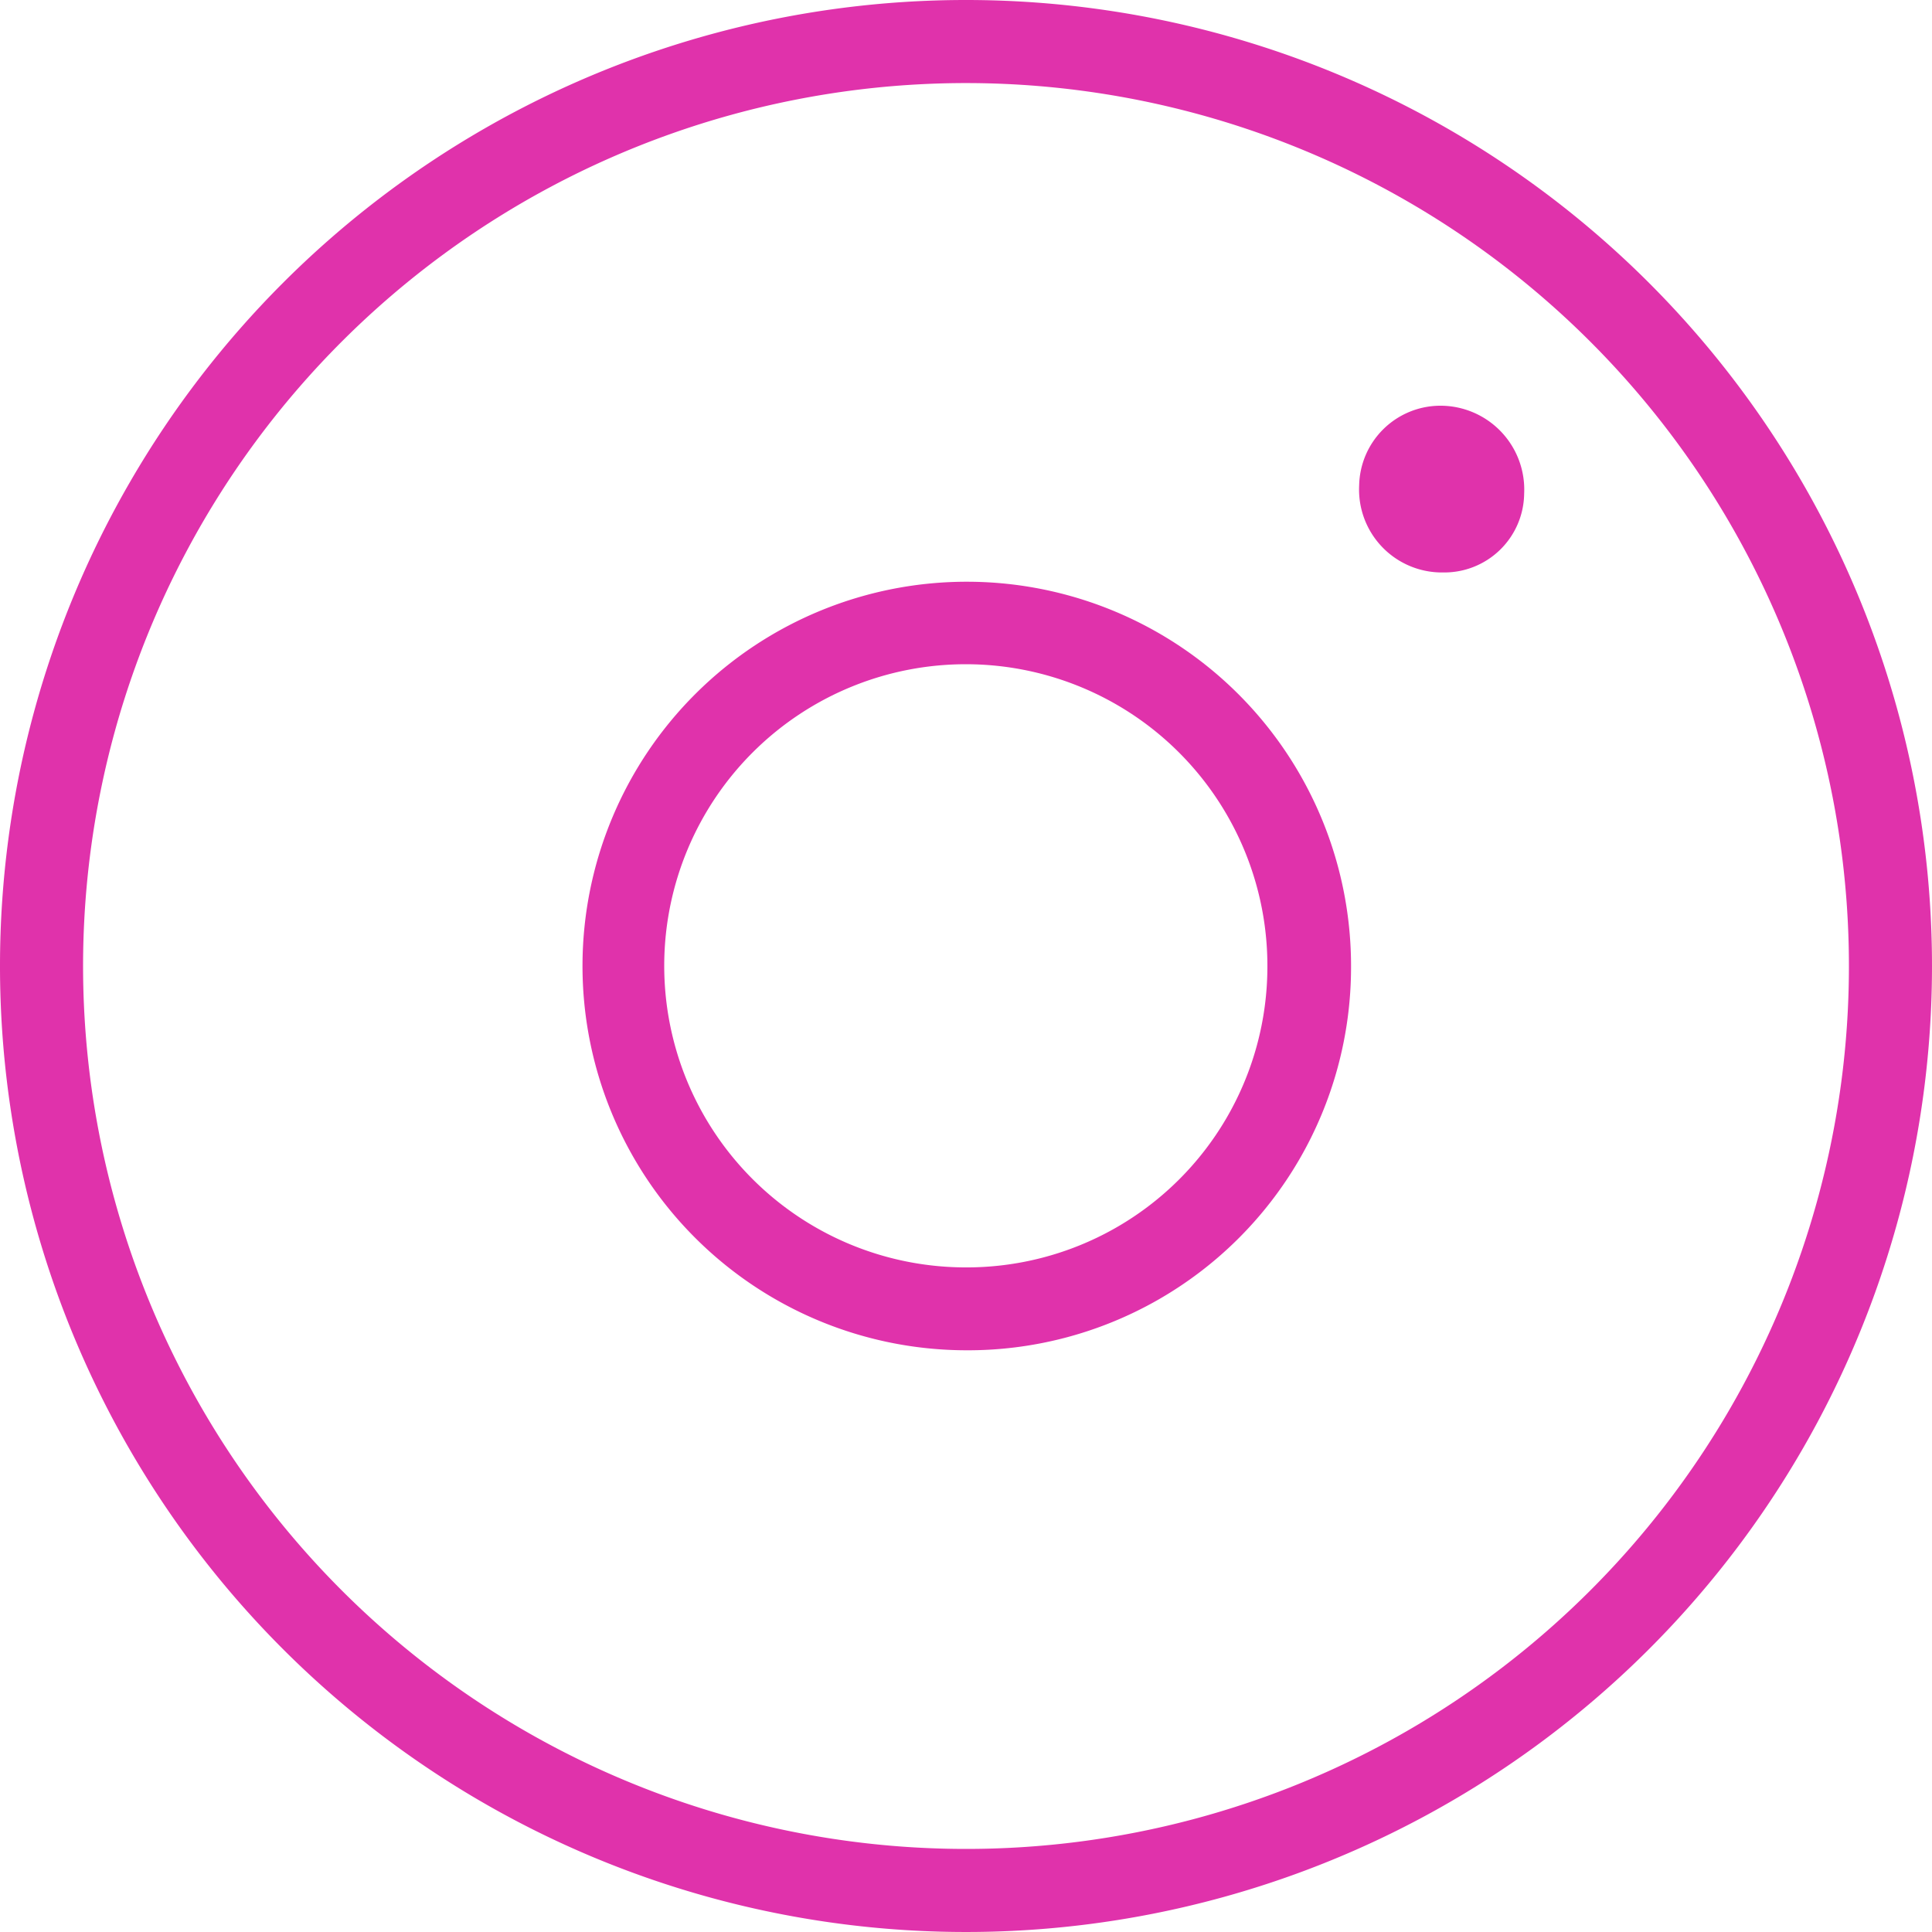 <svg xmlns="http://www.w3.org/2000/svg" viewBox="0 0 100 100">
	<defs>
		<style>.cls-1{fill: #E032AB;}</style>
	</defs>
	<title>Instagram</title>
	<g id="Layer_2" data-name="Layer 2">
		<g id="Layer_1-2" data-name="Layer 1">
			<path class="cls-1" d="M50.06,0A50,50,0,1,1,0,49.91,50,50,0,0,1,50.06,0ZM95.7,50.07A45.7,45.7,0,1,0,49.9,95.7,45.69,45.69,0,0,0,95.7,50.07Z"/>
			<path class="cls-1" d="M49.93,69.89a19.89,19.89,0,1,1,20-19.79A19.83,19.83,0,0,1,49.93,69.89ZM65.6,50.08A15.61,15.61,0,1,0,49.88,65.6,15.57,15.57,0,0,0,65.6,50.08Z"/>
			<path class="cls-1" d="M78.89,25.55a4.13,4.13,0,0,1-4.18,4.08,4.29,4.29,0,0,1-4.36-4.51A4.21,4.21,0,0,1,74.53,21,4.34,4.34,0,0,1,78.89,25.55Z"/>
		</g>
	</g>
</svg>